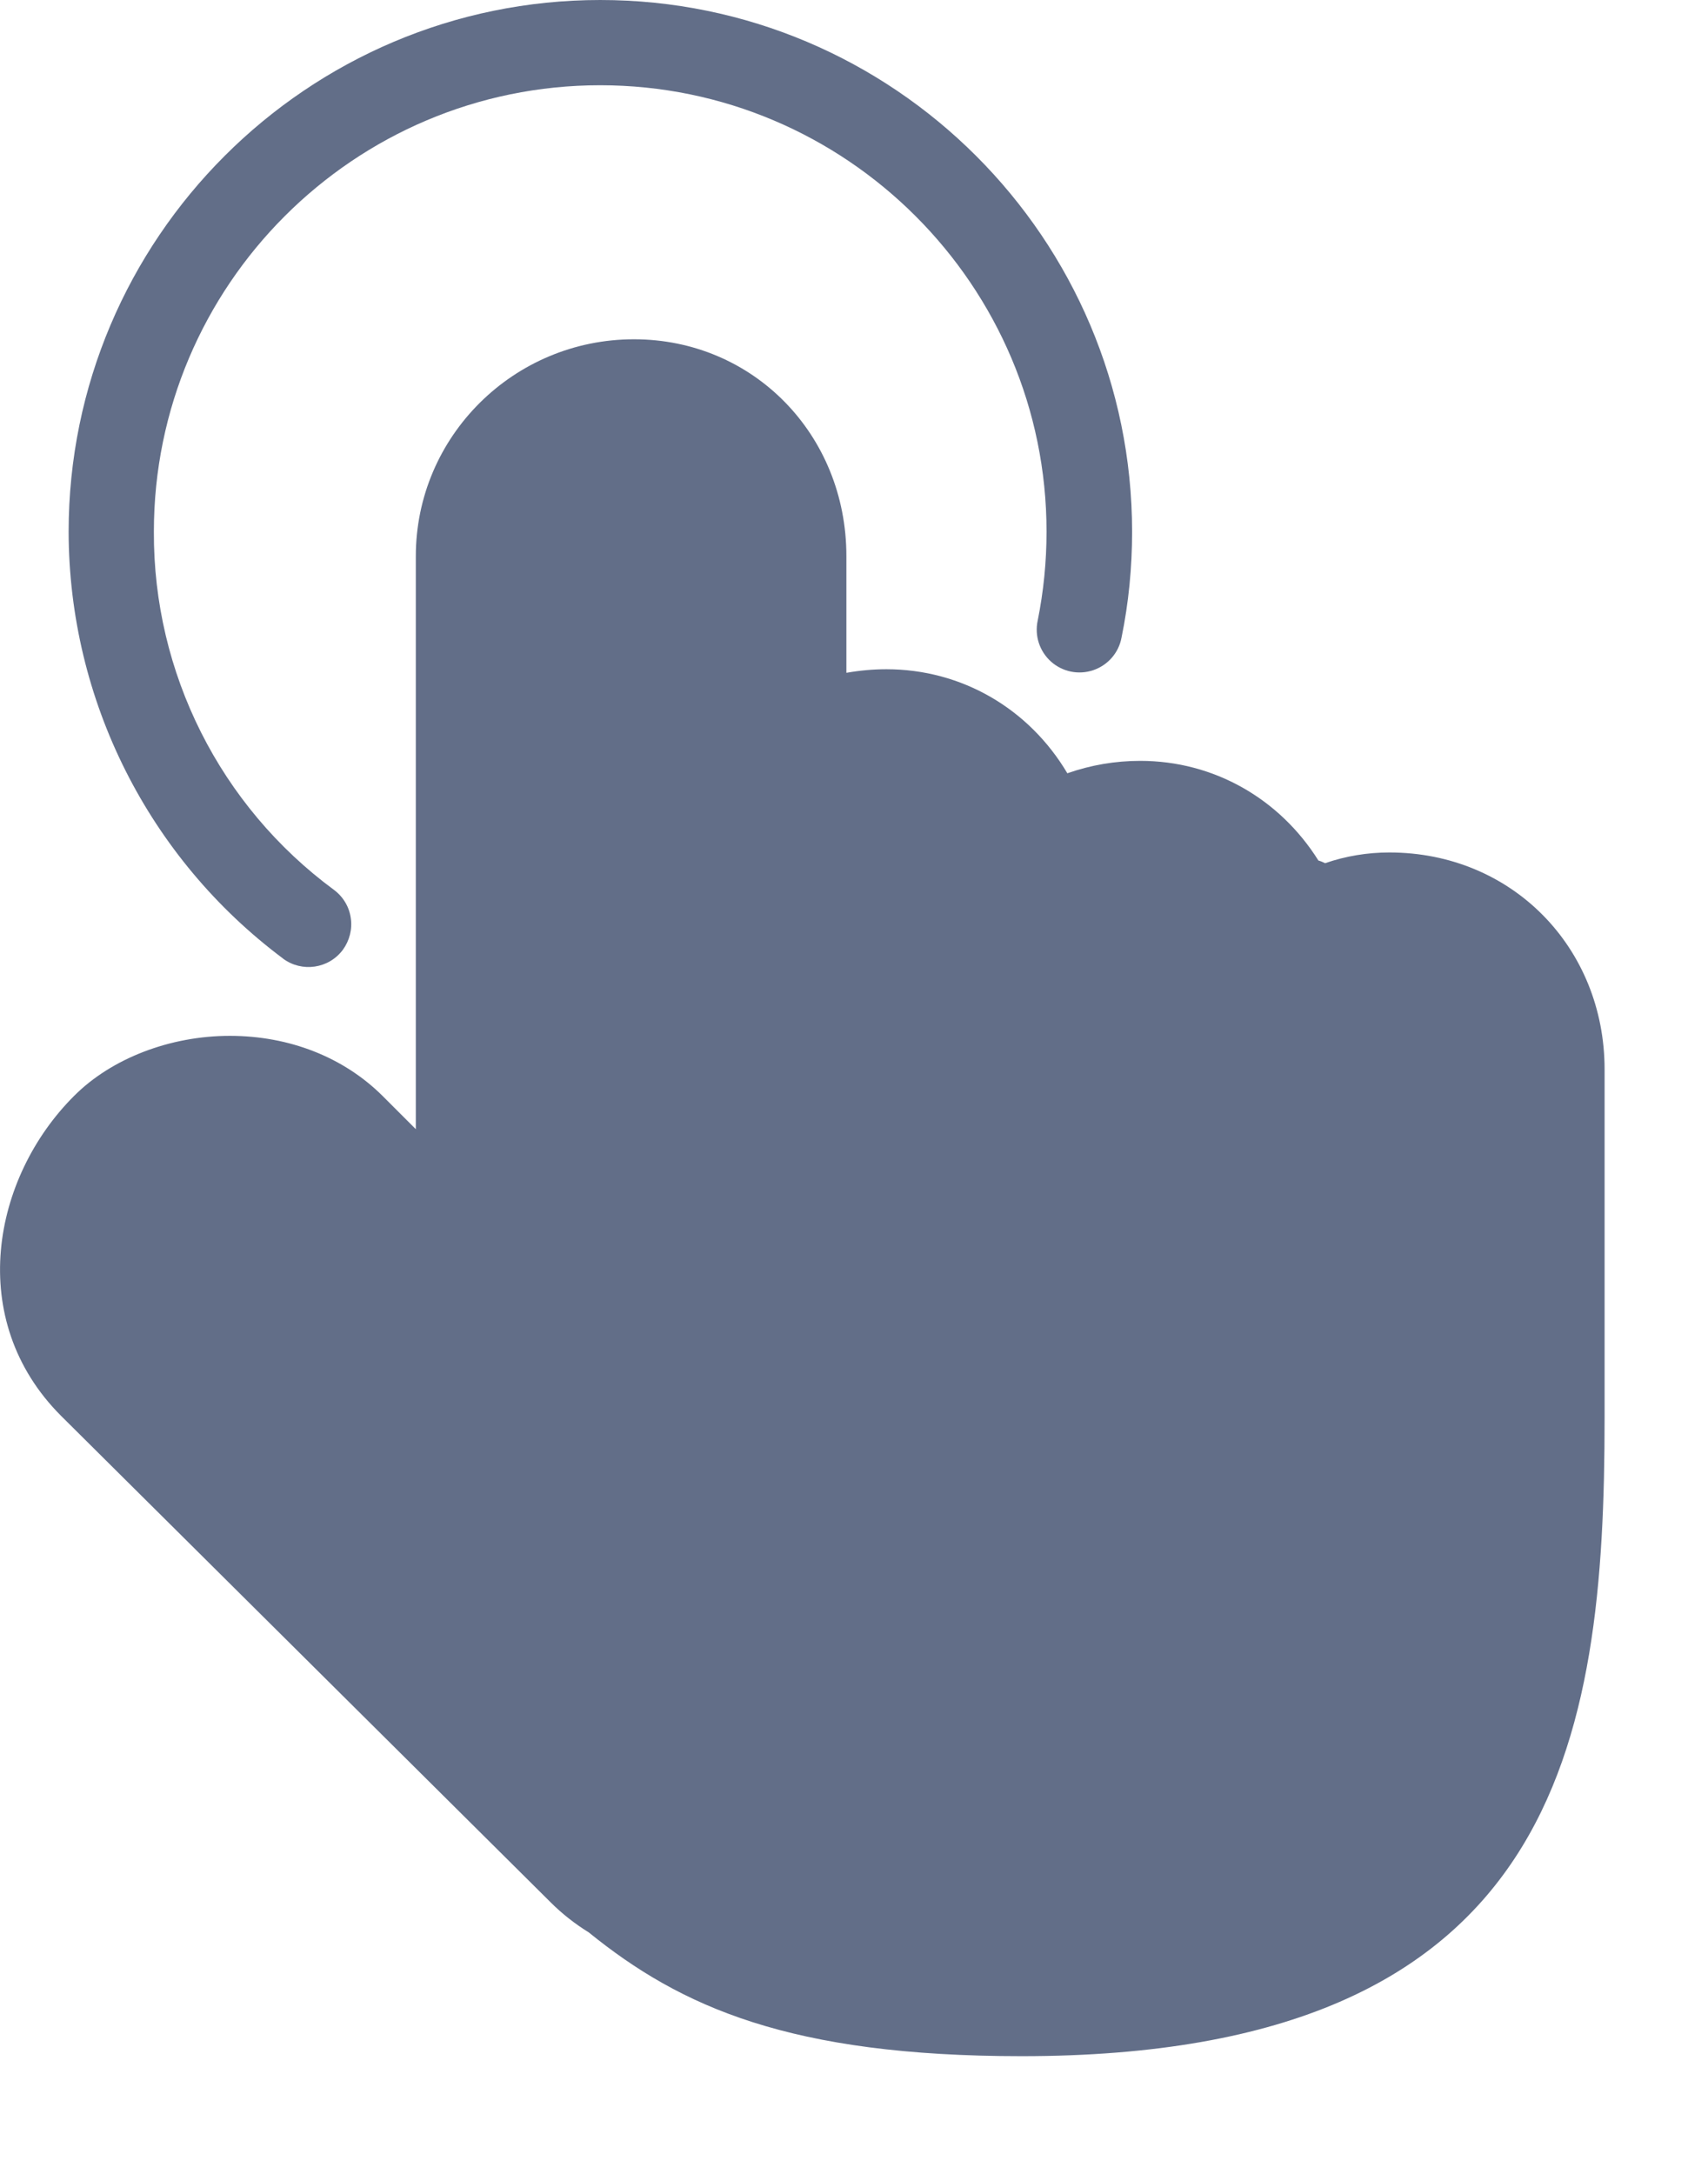 <?xml version="1.0" encoding="UTF-8"?>
<svg width="11px" height="14px" viewBox="0 0 11 14" version="1.1" xmlns="http://www.w3.org/2000/svg" xmlns:xlink="http://www.w3.org/1999/xlink">
    <!-- Generator: Sketch 58 (84663) - https://sketch.com -->
    <title>ICON_自助支持-normal</title>
    <desc>Created with Sketch.</desc>
    <g id="页面-1" stroke="none" stroke-width="1" fill="none" fill-rule="evenodd">
        <g id="画板" transform="translate(-91, -227)">
            <g id="ICON_自助支持" transform="translate(80, 218)">
                <g>
                    <rect id="矩形" stroke="#979797" fill="#D8D8D8" opacity="0" x="0.5" y="0.5" width="31" height="31"></rect>
                    <g id="自助" transform="translate(11, 9)" fill="#626E88" fill-rule="nonzero">
                        <g id="编组-2">
                            <path d="M8.948,5.49 C8.807,5.49 8.667,5.513 8.534,5.559 C8.52,5.552 8.506,5.546 8.491,5.542 C8.242,5.145 7.819,4.9 7.343,4.9 C7.183,4.9 7.025,4.927 6.874,4.98 C6.628,4.565 6.195,4.31 5.709,4.31 C5.622,4.31 5.536,4.318 5.451,4.333 L5.451,3.582 C5.451,2.798 4.85,2.185 4.083,2.185 C3.308,2.185 2.678,2.811 2.678,3.582 L2.678,7.272 L2.463,7.057 C2.212,6.808 1.863,6.671 1.48,6.671 C1.096,6.671 0.718,6.816 0.477,7.058 C-0.05,7.584 -0.225,8.499 0.393,9.118 L3.546,12.251 C3.62,12.325 3.703,12.39 3.792,12.445 C4.384,12.925 5.089,13.242 6.58,13.242 C10.044,13.242 10.334,11.211 10.334,9.131 L10.334,6.887 C10.334,6.103 9.738,5.49 8.948,5.49 L8.948,5.49 Z" id="路径"></path>
                            <path d="M1.822,6.173 C1.944,6.264 2.117,6.239 2.208,6.117 C2.251,6.058 2.27,5.984 2.259,5.912 C2.249,5.84 2.21,5.775 2.151,5.731 C1.418,5.191 0.987,4.334 0.991,3.424 C0.991,1.839 2.28,0.549 3.865,0.549 C5.45,0.549 6.74,1.839 6.74,3.424 C6.74,3.617 6.721,3.808 6.683,3.997 C6.662,4.094 6.695,4.195 6.769,4.261 C6.843,4.327 6.947,4.348 7.041,4.316 C7.135,4.284 7.205,4.204 7.223,4.106 C7.269,3.882 7.291,3.654 7.291,3.425 C7.291,1.536 5.754,1.2952602e-14 3.866,1.2952602e-14 C1.979,1.2952602e-14 0.442,1.537 0.442,3.425 C0.444,4.508 0.956,5.526 1.824,6.174 L1.822,6.173 Z" id="路径"></path>
                        </g>
                    </g>
                </g>
            </g>
        </g>
    </g>
</svg>